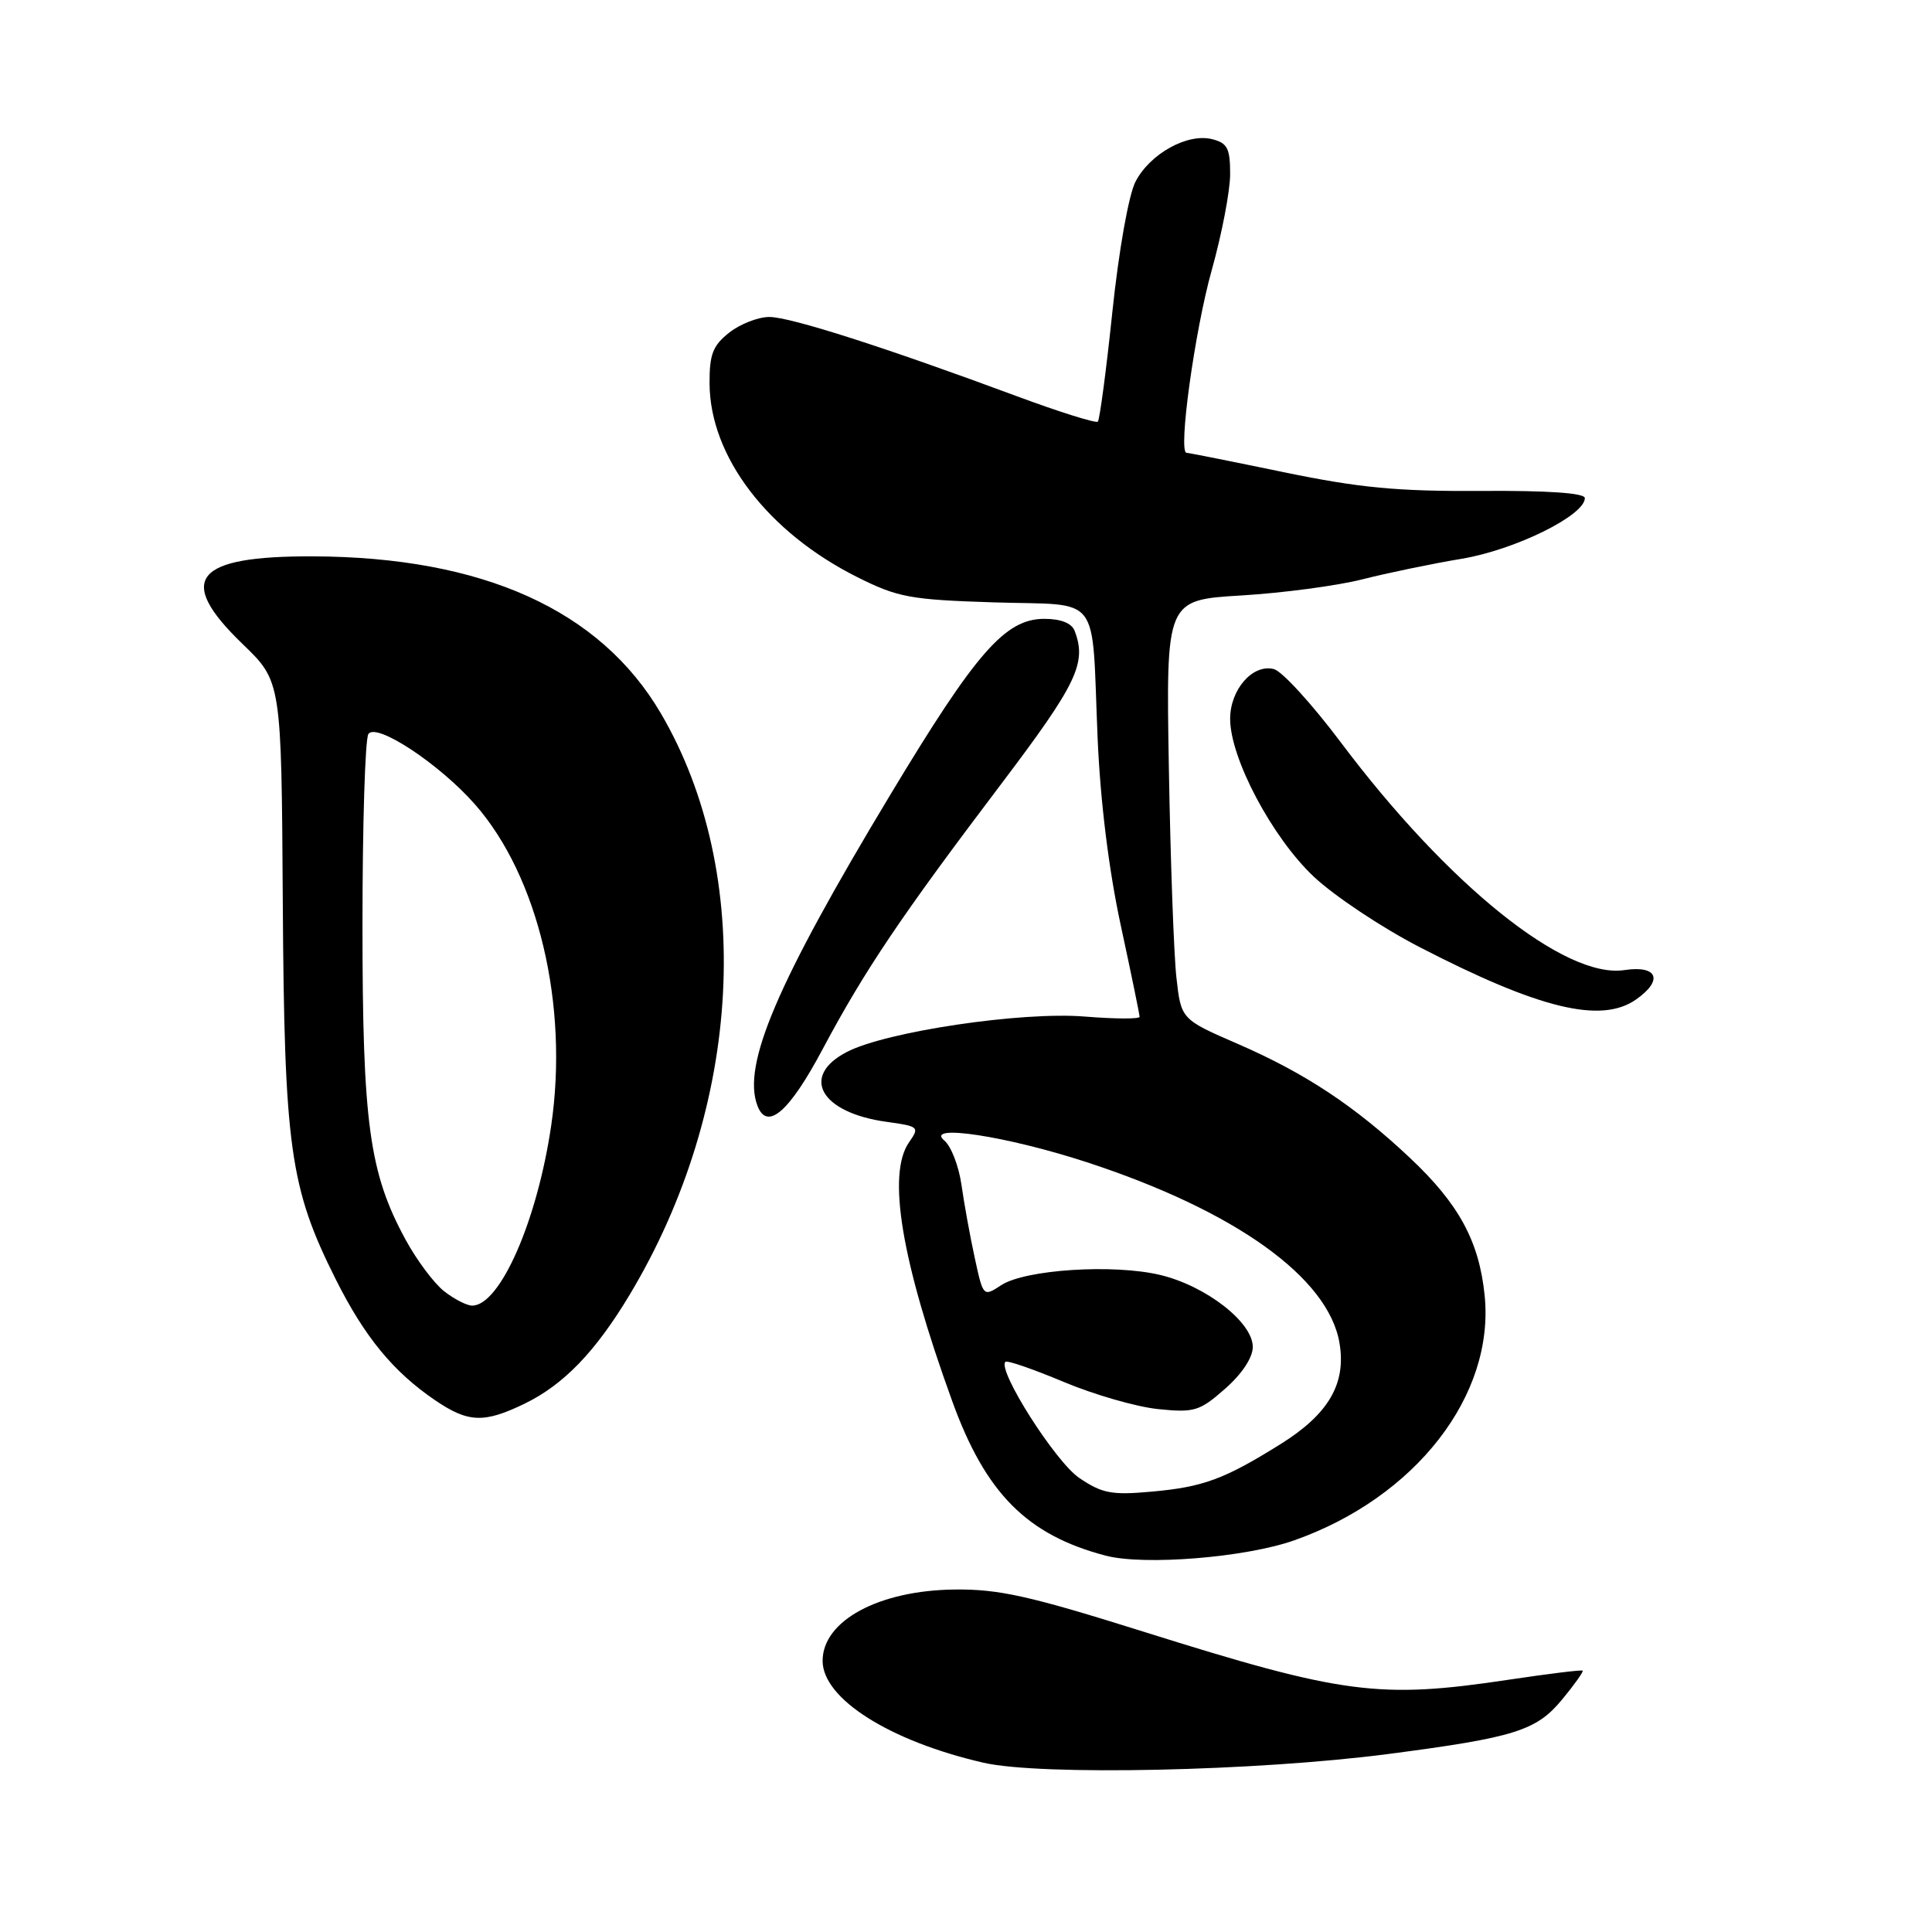 <?xml version="1.0" encoding="UTF-8" standalone="no"?>
<!DOCTYPE svg PUBLIC "-//W3C//DTD SVG 1.1//EN" "http://www.w3.org/Graphics/SVG/1.1/DTD/svg11.dtd" >
<svg xmlns="http://www.w3.org/2000/svg" xmlns:xlink="http://www.w3.org/1999/xlink" version="1.1" viewBox="0 0 256 256">
 <g >
 <path fill="currentColor"
d=" M 183.99 232.41 C 200.74 230.22 203.58 229.33 207.00 225.18 C 208.62 223.22 209.84 221.50 209.71 221.37 C 209.58 221.24 205.20 221.78 199.99 222.56 C 182.75 225.15 178.01 224.53 151.50 216.20 C 136.45 211.47 132.35 210.55 126.49 210.62 C 116.45 210.73 109.00 214.75 109.00 220.07 C 109.00 225.09 117.90 230.72 130.32 233.57 C 137.90 235.31 166.52 234.69 183.99 232.41 Z  M 171.50 204.10 C 187.58 198.42 198.09 184.88 196.72 171.62 C 195.99 164.46 193.30 159.52 186.85 153.45 C 179.56 146.58 172.96 142.21 164.03 138.33 C 156.50 135.06 156.50 135.06 155.88 129.52 C 155.54 126.48 155.09 113.97 154.88 101.74 C 154.50 79.50 154.50 79.50 164.50 78.90 C 170.00 78.57 177.20 77.61 180.50 76.77 C 183.80 75.93 189.73 74.70 193.68 74.04 C 200.75 72.86 210.00 68.30 210.00 66.00 C 210.00 65.33 205.16 64.99 196.25 65.05 C 185.13 65.12 180.13 64.64 170.11 62.57 C 163.30 61.16 157.50 60.00 157.22 60.00 C 156.08 60.00 158.30 43.85 160.56 35.80 C 161.90 31.02 163.00 25.29 163.00 23.07 C 163.00 19.65 162.64 18.95 160.61 18.44 C 157.33 17.62 152.38 20.37 150.46 24.07 C 149.56 25.81 148.25 33.17 147.40 41.27 C 146.59 49.05 145.71 55.62 145.47 55.87 C 145.22 56.11 140.40 54.60 134.76 52.51 C 117.25 46.01 104.72 42.00 101.94 42.00 C 100.47 42.00 98.08 42.93 96.63 44.07 C 94.45 45.79 94.00 46.95 94.02 50.82 C 94.07 60.50 101.73 70.54 113.63 76.49 C 118.97 79.16 120.61 79.47 131.76 79.82 C 146.14 80.27 144.61 78.26 145.44 97.80 C 145.80 106.22 146.93 115.32 148.51 122.63 C 149.88 128.97 151.00 134.42 151.00 134.73 C 151.00 135.04 147.74 135.02 143.75 134.70 C 135.42 134.01 117.46 136.68 112.23 139.38 C 105.98 142.61 108.72 147.45 117.49 148.65 C 121.76 149.24 121.87 149.34 120.46 151.35 C 117.52 155.56 119.41 166.99 126.16 185.62 C 130.58 197.86 136.07 203.39 146.50 206.13 C 151.60 207.47 165.06 206.38 171.50 204.10 Z  M 69.48 186.01 C 74.67 183.50 78.90 179.12 83.44 171.55 C 98.40 146.61 100.05 115.83 87.57 94.53 C 79.54 80.83 64.00 73.81 41.50 73.72 C 25.72 73.66 23.24 76.74 32.14 85.33 C 37.29 90.29 37.29 90.29 37.47 119.39 C 37.67 152.11 38.41 157.38 44.48 169.50 C 48.31 177.15 52.12 181.78 57.67 185.55 C 62.04 188.52 64.13 188.60 69.48 186.01 Z  M 109.02 138.99 C 114.58 128.56 119.37 121.44 132.68 103.86 C 142.72 90.58 144.03 87.85 142.39 83.58 C 142.00 82.57 140.56 82.00 138.38 82.00 C 133.20 82.00 129.35 86.40 117.97 105.31 C 102.95 130.25 98.30 141.13 100.37 146.53 C 101.66 149.88 104.58 147.34 109.02 138.99 Z  M 216.78 132.44 C 220.44 129.88 219.65 127.88 215.25 128.54 C 207.38 129.74 191.84 117.26 177.63 98.32 C 173.85 93.29 169.88 88.94 168.80 88.66 C 166.01 87.93 163.00 91.35 163.00 95.25 C 163.00 100.47 168.56 110.96 174.08 116.16 C 176.80 118.72 183.11 122.92 188.09 125.49 C 203.96 133.69 212.16 135.68 216.78 132.44 Z  M 143.00 195.83 C 139.85 193.70 132.12 181.54 133.22 180.45 C 133.45 180.22 136.91 181.42 140.92 183.10 C 144.93 184.79 150.56 186.41 153.43 186.71 C 158.25 187.20 158.94 187.00 162.33 184.02 C 164.58 182.04 166.00 179.89 166.00 178.47 C 166.00 175.21 159.80 170.39 153.74 168.94 C 147.56 167.46 135.86 168.21 132.67 170.29 C 130.29 171.85 130.28 171.84 129.16 166.68 C 128.54 163.83 127.75 159.47 127.40 157.00 C 127.05 154.53 126.03 151.88 125.13 151.13 C 122.43 148.86 133.38 150.53 144.01 154.00 C 163.64 160.42 176.03 169.28 177.49 177.96 C 178.40 183.34 176.05 187.37 169.70 191.34 C 162.22 196.01 159.43 197.04 152.59 197.65 C 147.30 198.13 146.04 197.89 143.00 195.83 Z  M 58.84 171.09 C 57.51 170.04 55.21 166.97 53.74 164.26 C 48.93 155.42 48.03 148.85 48.03 122.50 C 48.03 109.30 48.38 97.95 48.81 97.27 C 49.82 95.68 58.25 101.24 62.95 106.60 C 71.33 116.14 75.37 133.17 73.04 149.12 C 71.19 161.77 66.26 173.00 62.56 173.00 C 61.85 173.00 60.18 172.14 58.84 171.09 Z "/>
</g>
</svg>